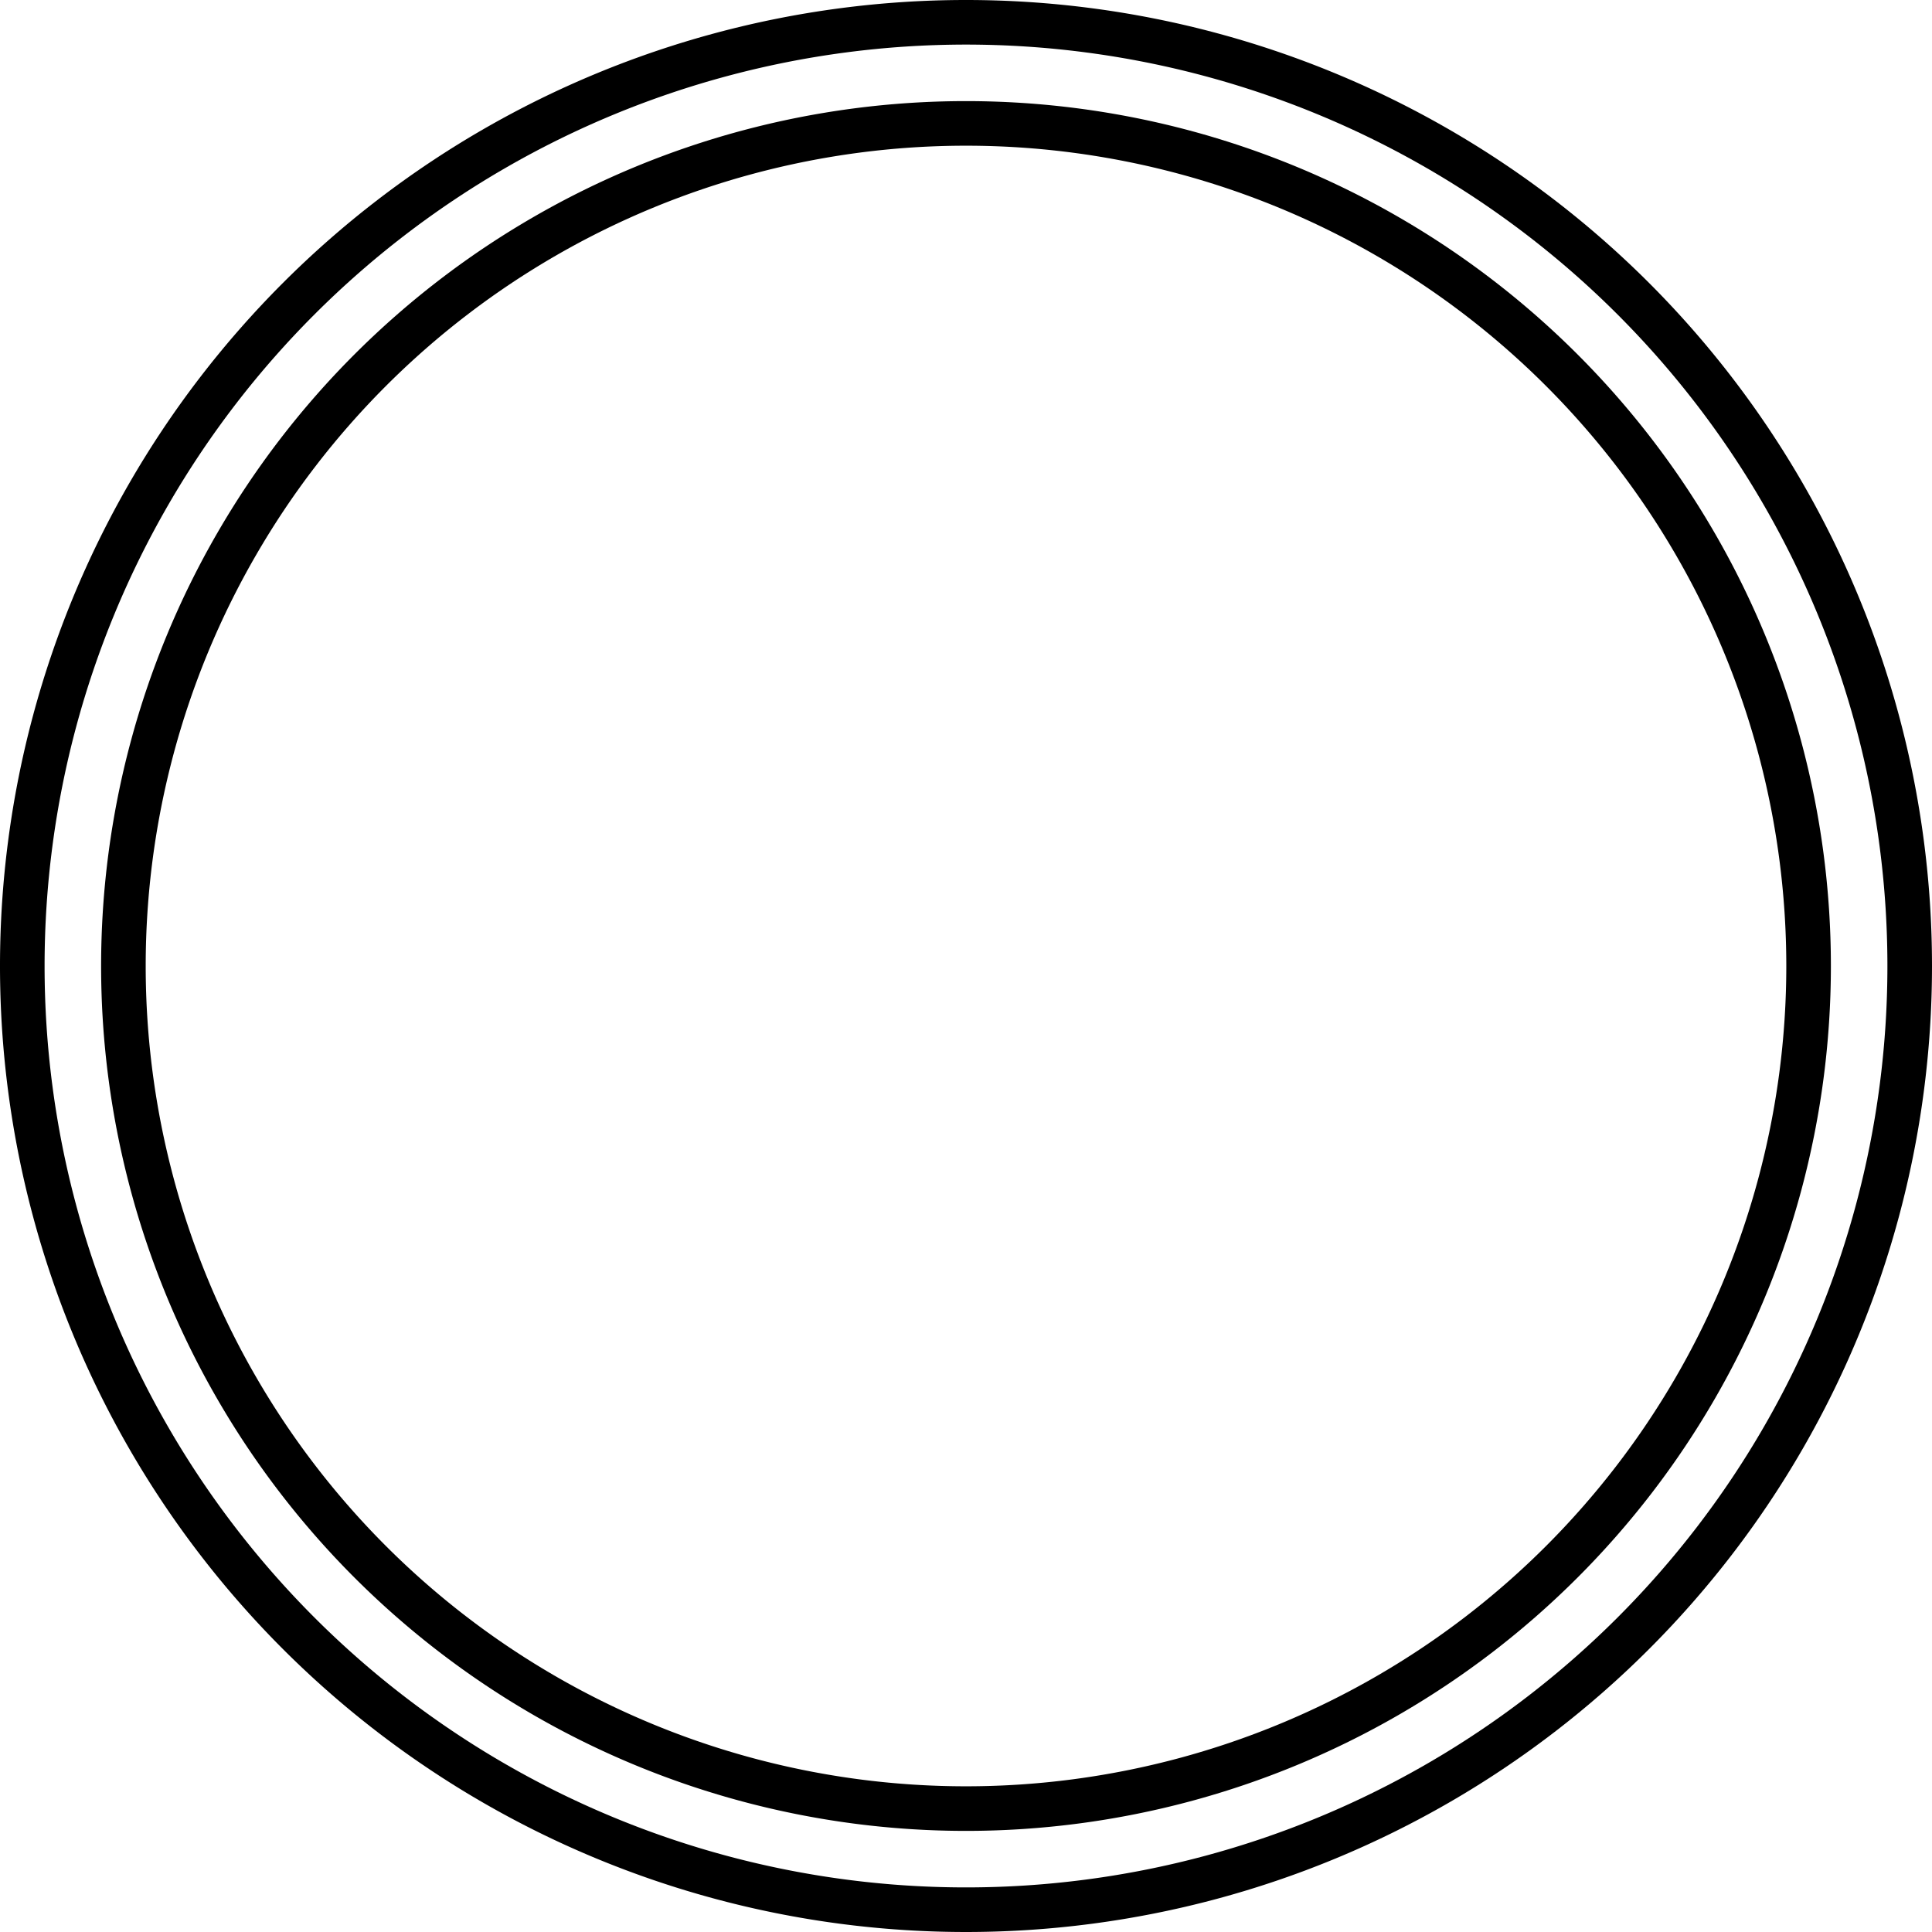 <?xml version="1.0" encoding="UTF-8" standalone="no"?>
<!-- Created with Inkscape (http://www.inkscape.org/) -->

<svg
   width="114.646mm"
   height="114.646mm"
   viewBox="0 0 114.646 114.646"
   version="1.1"
   id="svg5"
   inkscape:version="1.2.2 (b0a8486, 2022-12-01)"
   sodipodi:docname="double_ring.svg"
   xmlns:inkscape="http://www.inkscape.org/namespaces/inkscape"
   xmlns:sodipodi="http://sodipodi.sourceforge.net/DTD/sodipodi-0.dtd"
   xmlns="http://www.w3.org/2000/svg"
   xmlns:svg="http://www.w3.org/2000/svg">
  <sodipodi:namedview
     id="namedview7"
     pagecolor="#505050"
     bordercolor="#eeeeee"
     borderopacity="1"
     inkscape:showpageshadow="0"
     inkscape:pageopacity="0"
     inkscape:pagecheckerboard="0"
     inkscape:deskcolor="#505050"
     inkscape:document-units="mm"
     showgrid="false"
     inkscape:zoom="0.95369198"
     inkscape:cx="-18.874018"
     inkscape:cy="233.82812"
     inkscape:window-width="1512"
     inkscape:window-height="916"
     inkscape:window-x="0"
     inkscape:window-y="38"
     inkscape:window-maximized="0"
     inkscape:current-layer="layer1" />
  <defs
     id="defs2" />
  <g
     inkscape:label="Calque 1"
     inkscape:groupmode="layer"
     id="layer1"
     transform="translate(-33.107,-45.58)">
    <g
       id="g2528">
      <path
         id="path236"
         style="fill:none;fill-opacity:0.222;stroke:#000000;stroke-width:2.646"
         d="m 146.43,102.903 a 56,56 0 0 1 -56,56 56,56 0 0 1 -56,-56 56,56 0 0 1 56,-56 56,56 0 0 1 56,56 z" />
      <path
         id="path238"
         style="fill:none;fill-opacity:0.222;stroke:#000000;stroke-width:2.646"
         d="m 140.43,102.903 a 50,50 0 0 1 -50,50 50,50 0 0 1 -50,-50 50,50 0 0 1 50,-50 50,50 0 0 1 50,50 z" />
    </g>
  </g>
</svg>
